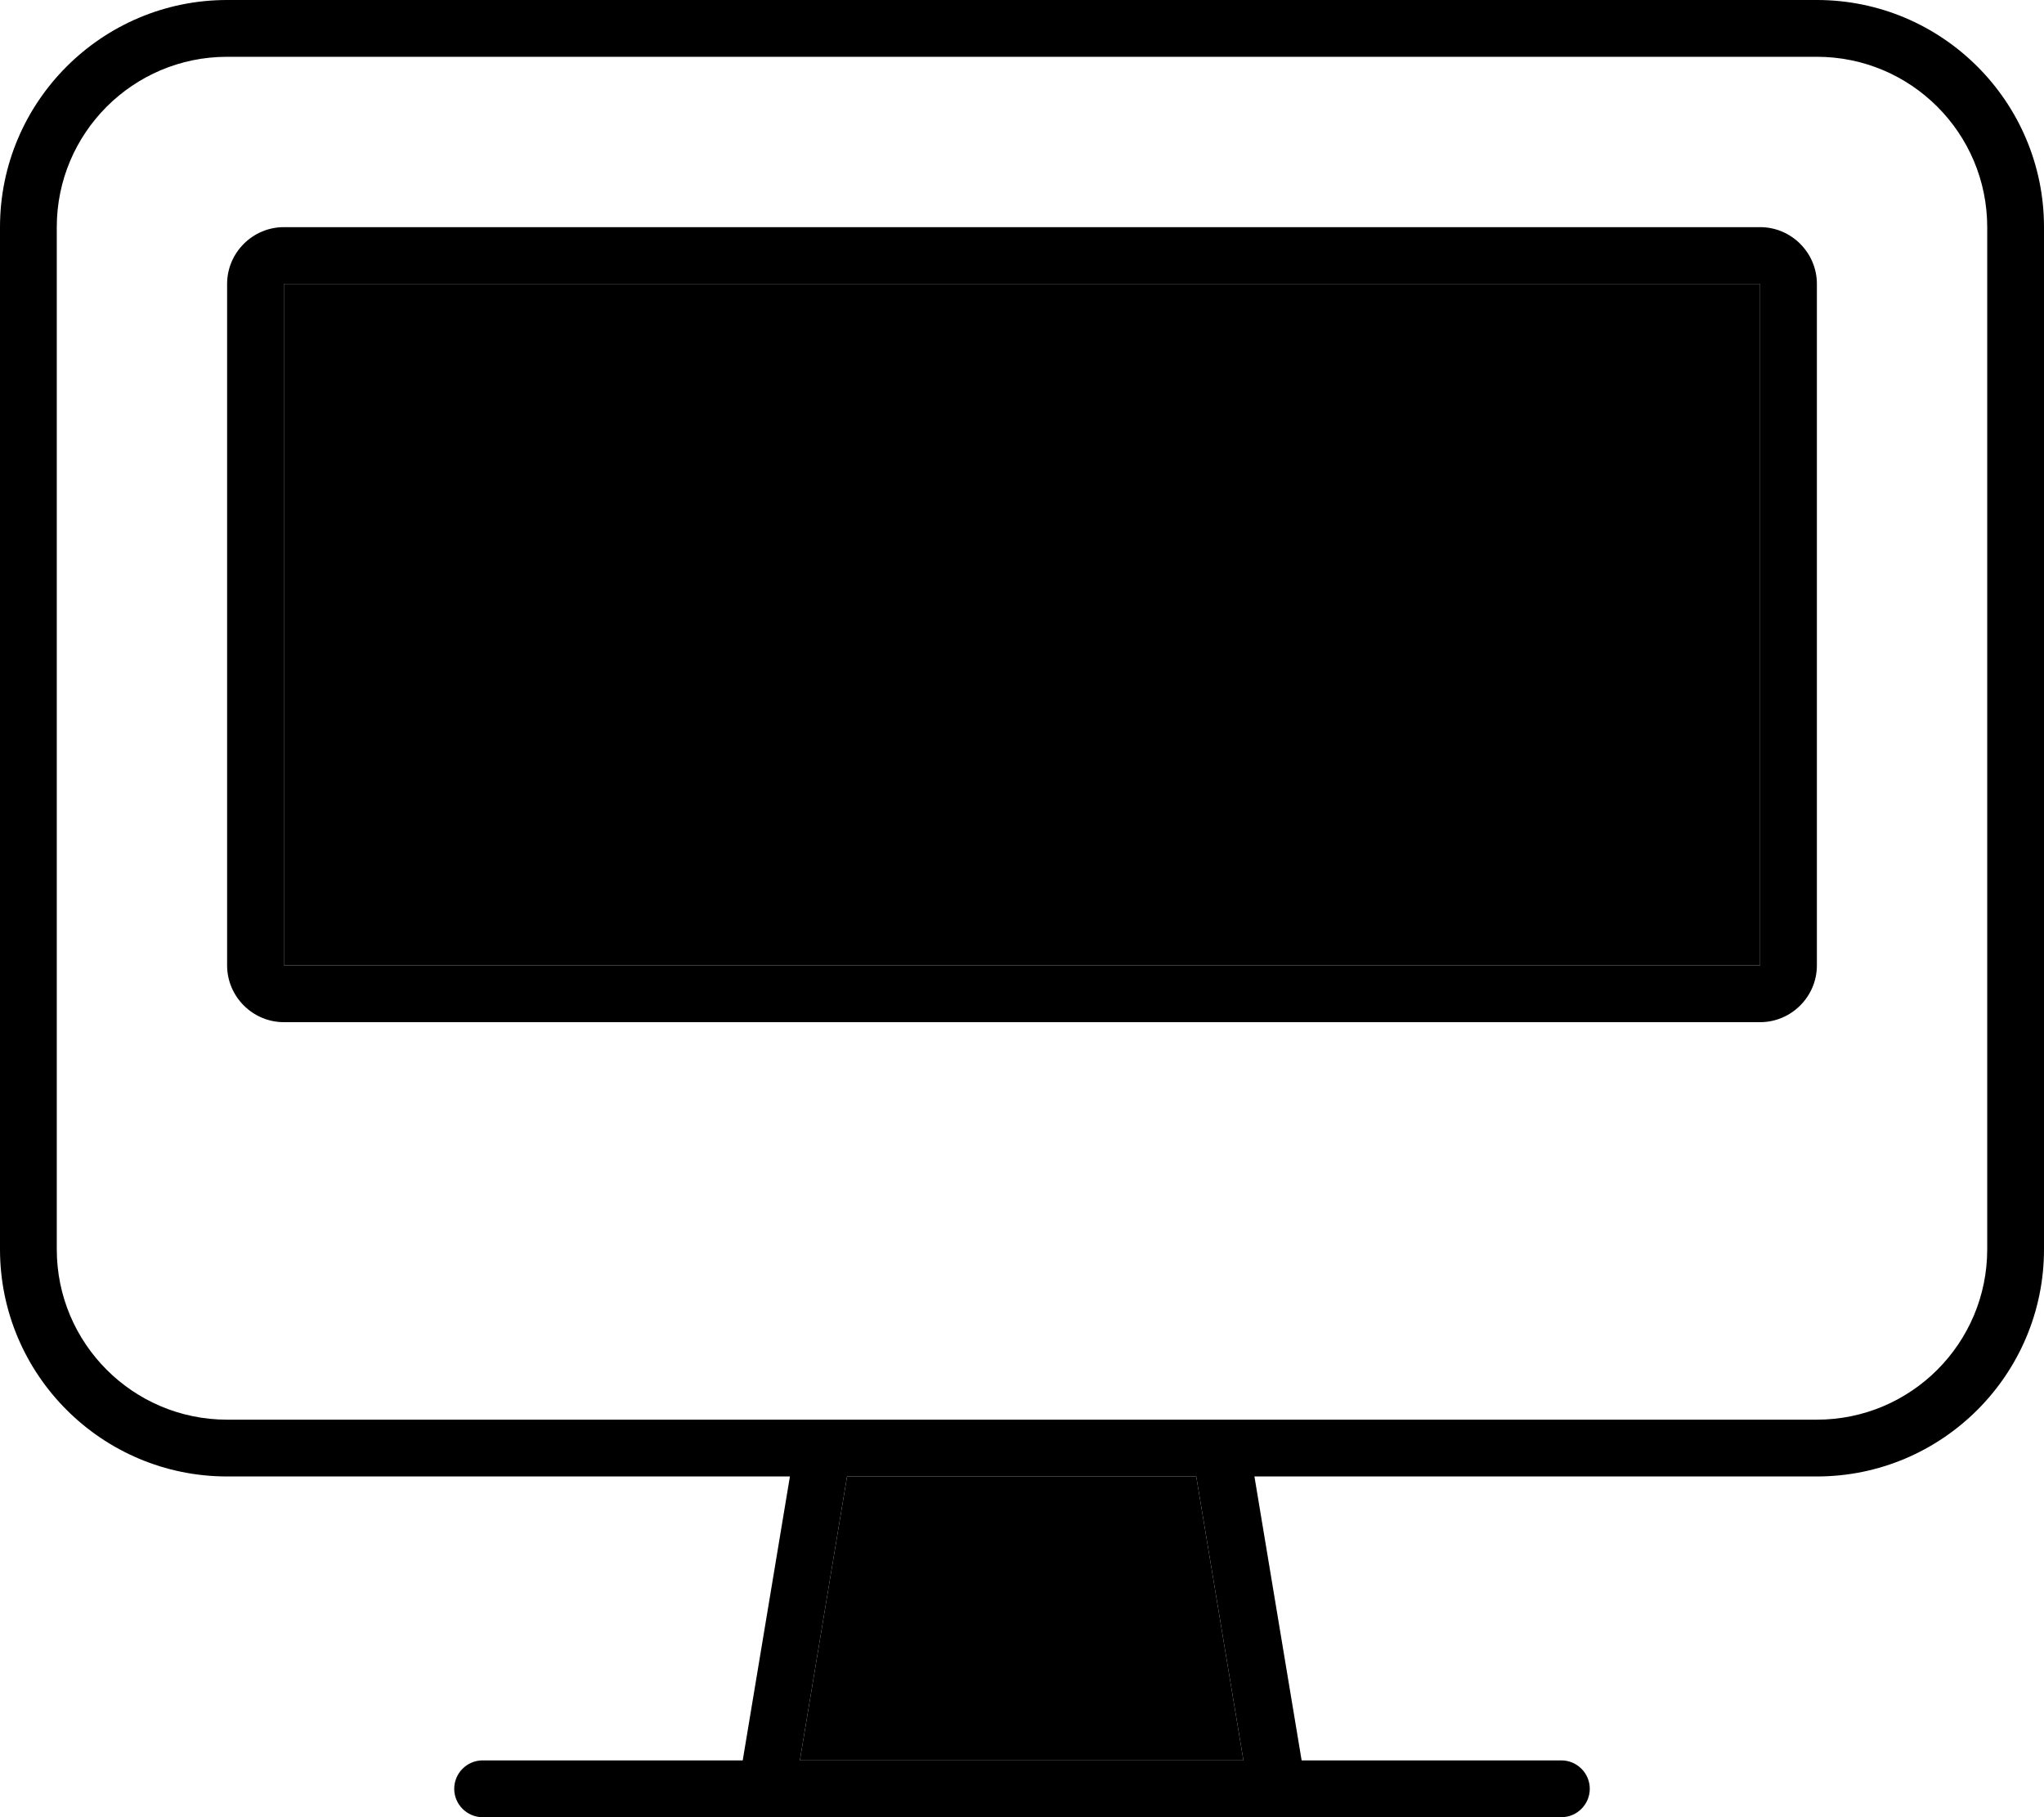 <svg xmlns="http://www.w3.org/2000/svg" viewBox="0 0 576 512"><path class="pr-icon-duotone-secondary" d="M80 80l416 0 0 192L80 272 80 80zM225.4 496l13.3-80 98.4 0 13.3 80-125.1 0z"/><path class="pr-icon-duotone-primary" d="M512 16c26.5 0 48 21.5 48 48l0 288c0 26.5-21.5 48-48 48l-167.8 0-.3 0-111.7 0-.3 0L64 400c-26.5 0-48-21.5-48-48L16 64c0-26.5 21.5-48 48-48l448 0zM64 416l158.6 0-13.3 80L136 496c-4.4 0-8 3.6-8 8s3.6 8 8 8l80 0 144 0 80 0c4.4 0 8-3.6 8-8s-3.6-8-8-8l-73.2 0-13.3-80L512 416c35.3 0 64-28.7 64-64l0-288c0-35.3-28.7-64-64-64L64 0C28.7 0 0 28.7 0 64L0 352c0 35.3 28.7 64 64 64zm161.4 80l13.3-80 98.4 0 13.3 80-125.1 0zM80 80l416 0 0 192L80 272 80 80zM64 80l0 192c0 8.8 7.2 16 16 16l416 0c8.8 0 16-7.2 16-16l0-192c0-8.8-7.2-16-16-16L80 64c-8.8 0-16 7.2-16 16z"/></svg>